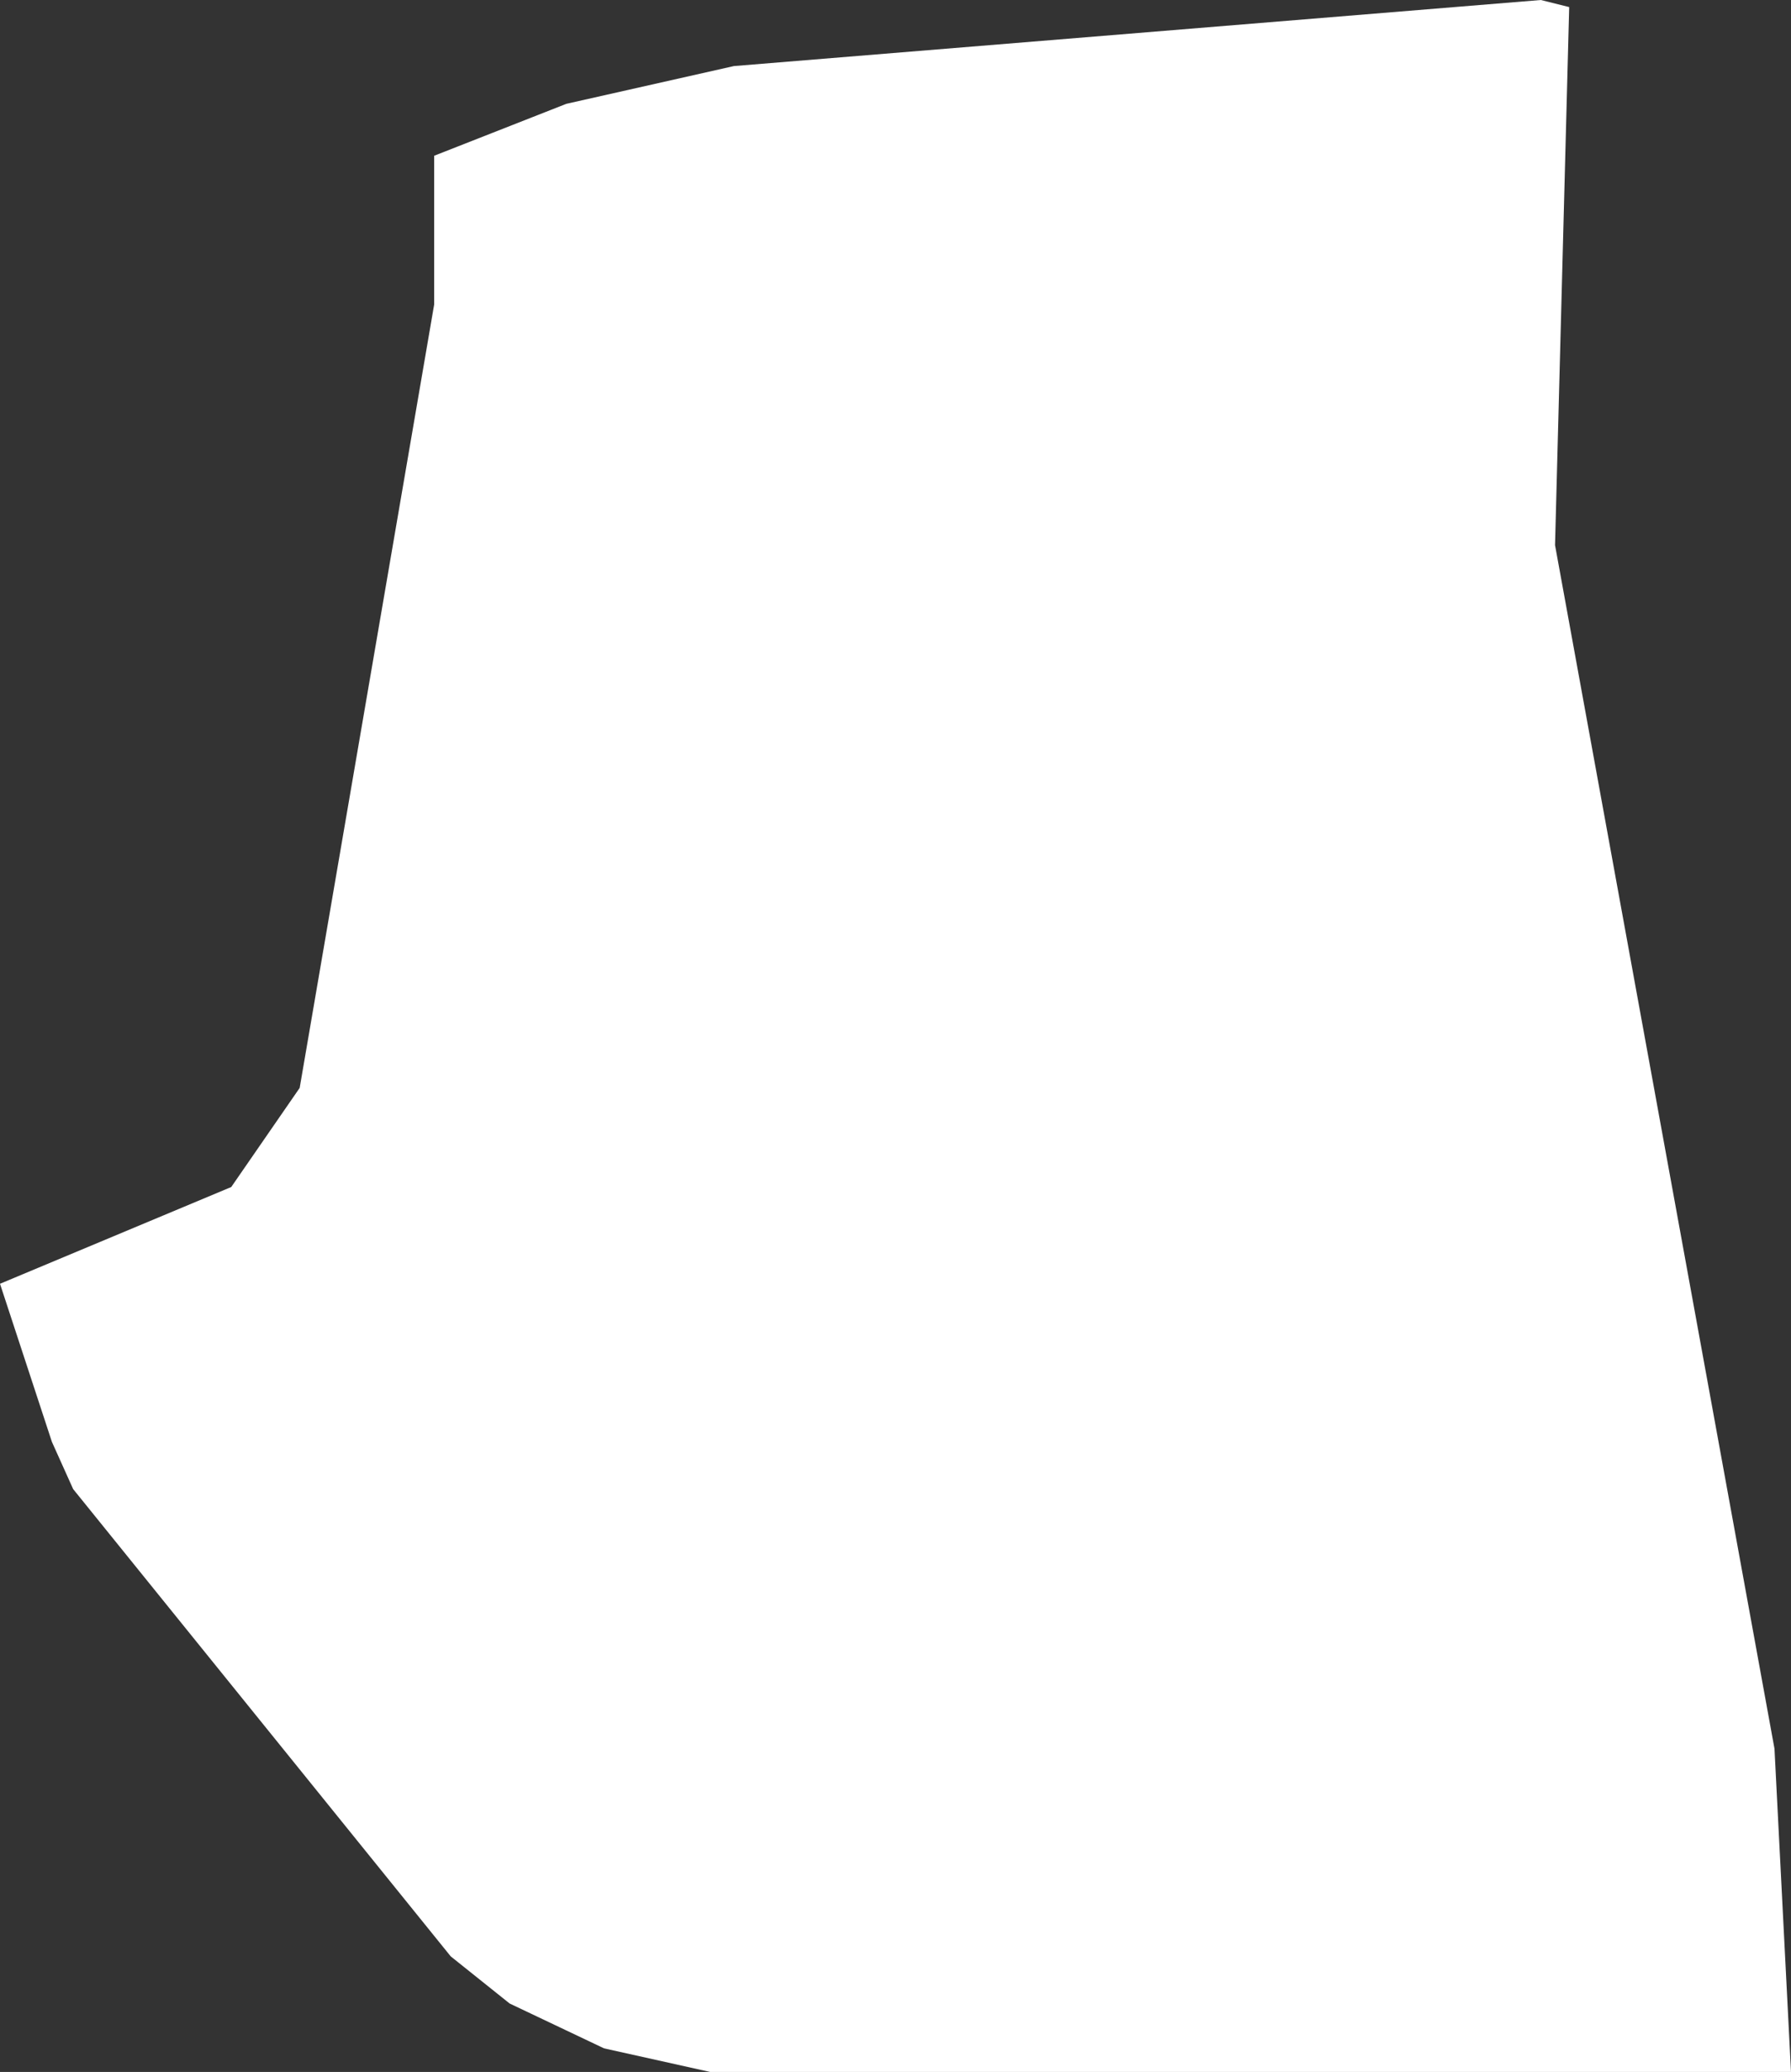 <?xml version="1.0" encoding="UTF-8" standalone="no"?>
<svg xmlns:ffdec="https://www.free-decompiler.com/flash" xmlns:xlink="http://www.w3.org/1999/xlink" ffdec:objectType="shape" height="43.9px" width="37.95px" xmlns="http://www.w3.org/2000/svg">
  <rect width="100%" height="100%" fill="#333333" stroke="none"/>
  <g transform="matrix(1.0, 0.0, 0.0, 1.0, 0.0, 0.0)">
    <path d="M33.25 0.15 L32.95 11.55 37.6 37.05 37.95 43.9 15.05 43.9 12.8 43.4 10.8 42.45 9.55 41.45 1.55 31.55 1.1 30.55 0.0 27.2 4.9 25.15 6.35 23.05 9.2 6.45 9.2 3.3 12.0 2.2 15.55 1.4 32.65 0.0 33.25 0.15" fill="#ffffff" fill-rule="evenodd" stroke="none"/>
  </g>
</svg>
